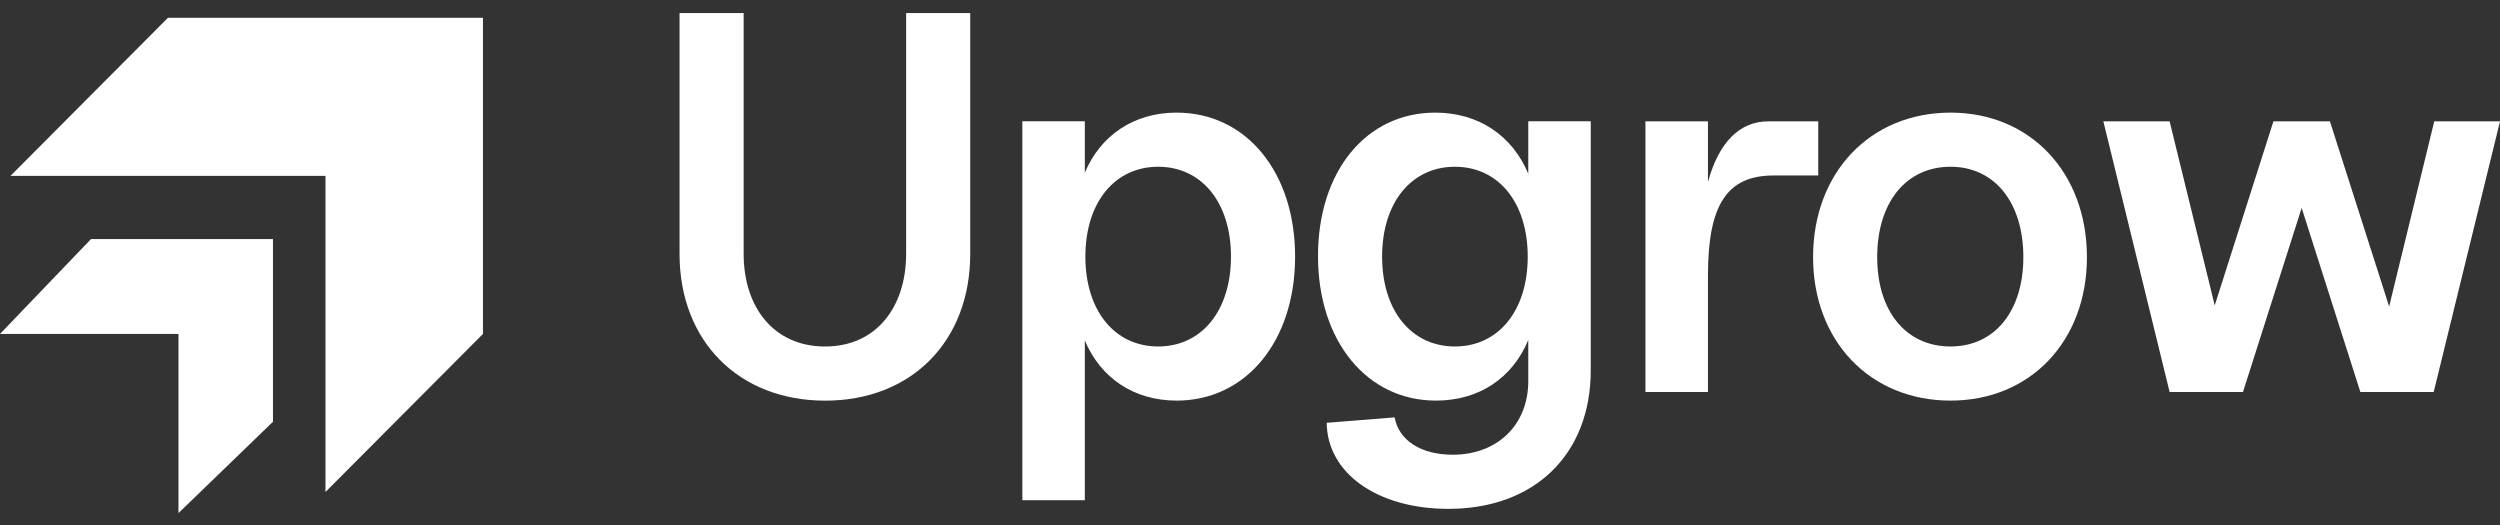 <svg width="100" height="21" viewBox="0 0 100 21" fill="none" xmlns="http://www.w3.org/2000/svg">
<rect x="0" y="0" width="100" height="21" fill="#333333" stroke="none"/>
<path fill-rule="evenodd" clip-rule="evenodd" d="M13.019 19.68L19.318 13.357L19.318 0.711L19.318 0.711L19.318 0.711L6.719 0.711L0.42 7.034H13.019L13.019 19.68ZM10.919 9.563H3.64L0 13.357H7.139L7.139 20.523L10.919 16.869L10.919 9.563Z" fill="white"/>
<path d="M86.785 15.68L84.134 4.854H86.785L88.589 12.215L90.937 4.854H93.197L95.566 12.259L97.37 4.854H100L97.348 15.68H94.414L92.067 8.318L89.719 15.68H86.785Z" fill="white"/>
<path d="M78.022 16.024C74.805 16.024 72.523 13.642 72.523 10.286C72.523 6.908 74.805 4.505 78.022 4.505C81.217 4.505 83.477 6.908 83.477 10.286C83.477 13.642 81.217 16.024 78.022 16.024ZM75.088 10.286C75.088 12.451 76.24 13.859 78.022 13.859C79.783 13.859 80.934 12.451 80.934 10.286C80.934 8.099 79.783 6.67 78.022 6.67C76.24 6.67 75.088 8.099 75.088 10.286Z" fill="white"/>
<path d="M65.818 15.68V4.854H68.318V7.279C68.752 5.698 69.578 4.854 70.73 4.854H72.73V7.019H70.948C69.079 7.019 68.318 8.188 68.318 11.024V15.68H65.818Z" fill="white"/>
<path d="M57.936 20.354C55.089 20.354 53.089 18.925 53.068 16.912L55.784 16.695C55.958 17.626 56.849 18.189 58.11 18.189C59.892 18.189 61.131 16.998 61.131 15.245V13.599C60.501 15.115 59.175 16.024 57.436 16.024C54.676 16.024 52.72 13.642 52.72 10.243C52.72 6.865 54.632 4.505 57.414 4.505C59.153 4.505 60.501 5.436 61.131 6.952V4.851H63.63V14.811C63.63 18.168 61.392 20.354 57.936 20.354ZM55.284 10.264C55.284 12.43 56.458 13.859 58.197 13.859C59.935 13.859 61.109 12.43 61.109 10.264C61.109 8.099 59.935 6.67 58.197 6.67C56.458 6.67 55.284 8.099 55.284 10.264Z" fill="white"/>
<path d="M47.066 16.024C45.349 16.024 44.023 15.115 43.393 13.62V20.008H40.894V4.851H43.393V6.908C44.023 5.414 45.349 4.505 47.066 4.505C49.848 4.505 51.804 6.887 51.804 10.264C51.804 13.642 49.848 16.024 47.066 16.024ZM43.415 10.264C43.415 12.43 44.588 13.859 46.327 13.859C48.066 13.859 49.239 12.43 49.239 10.264C49.239 8.099 48.066 6.67 46.327 6.67C44.588 6.67 43.415 8.099 43.415 10.264Z" fill="white"/>
<path d="M33.006 16.026C29.551 16.026 27.182 13.644 27.182 10.158V0.522H29.746V10.158C29.746 12.28 30.942 13.86 33.006 13.86C35.049 13.86 36.245 12.28 36.245 10.158V0.522H38.809V10.158C38.809 13.644 36.462 16.026 33.006 16.026Z" fill="white"/>
</svg>
